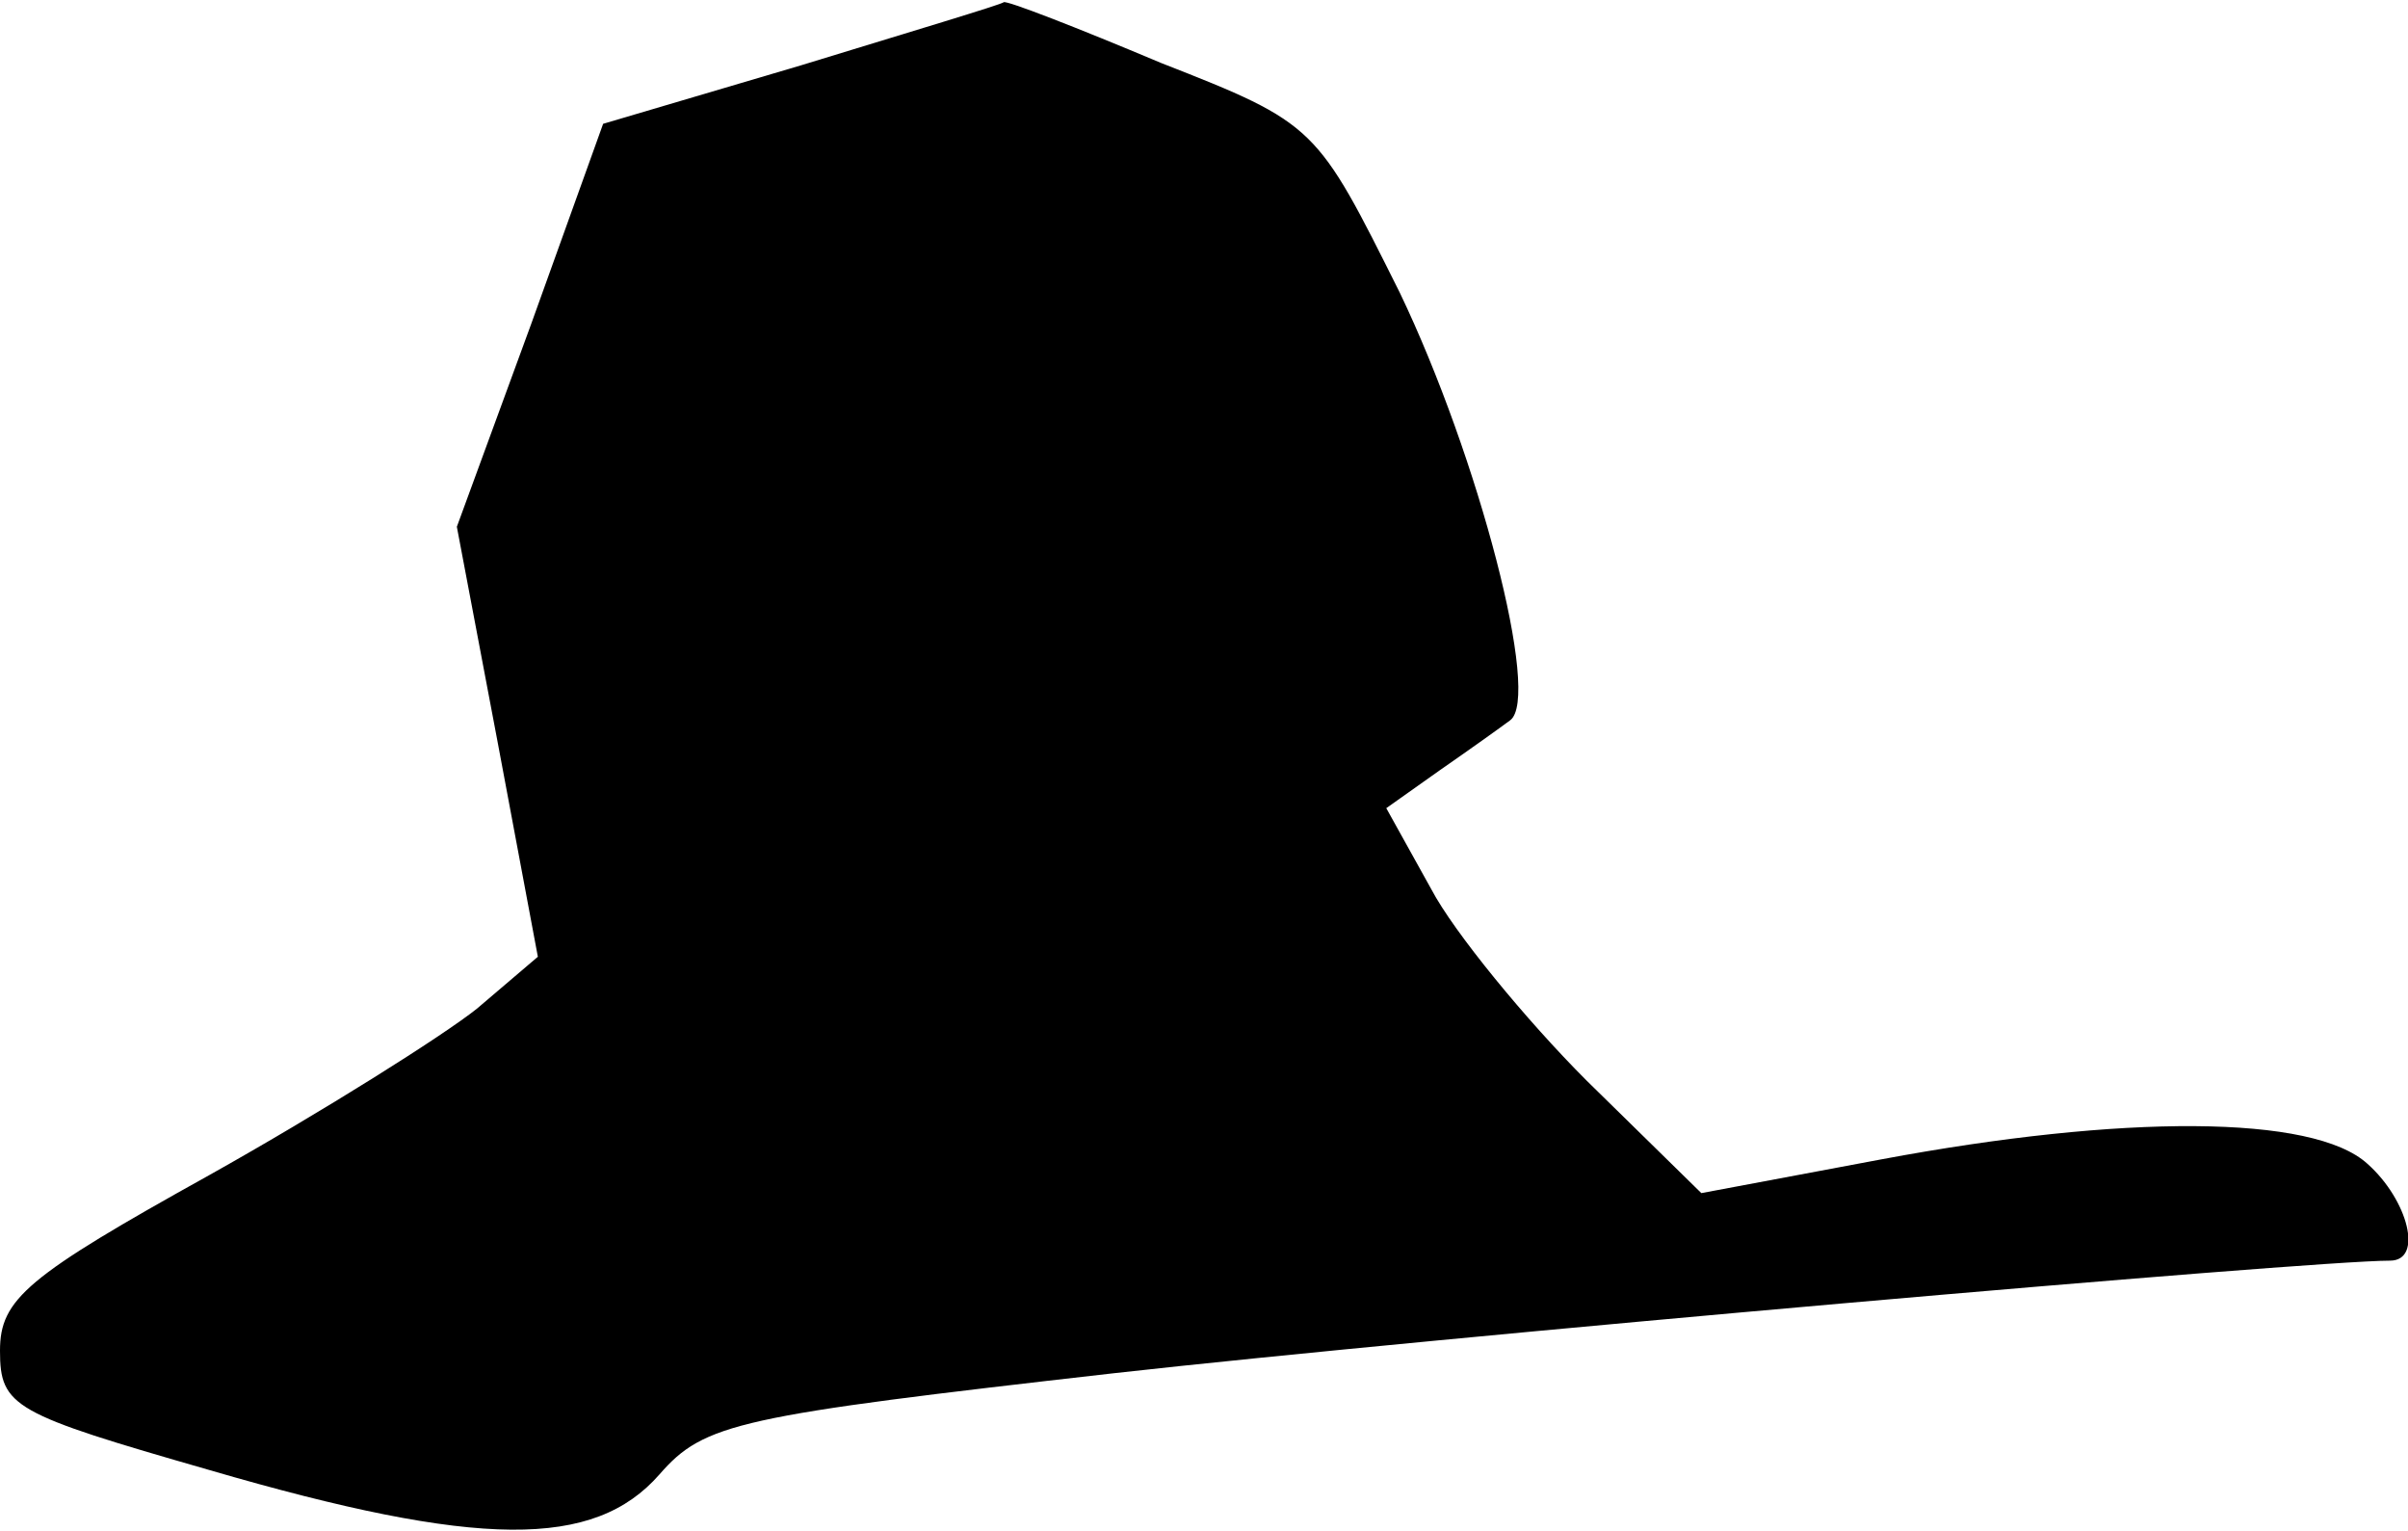 <?xml version="1.0" standalone="no"?>
<!DOCTYPE svg PUBLIC "-//W3C//DTD SVG 20010904//EN"
 "http://www.w3.org/TR/2001/REC-SVG-20010904/DTD/svg10.dtd">
<svg version="1.0" xmlns="http://www.w3.org/2000/svg"
 width="107pt" height="68pt" viewBox="0 0 107 68"
 preserveAspectRatio="xMidYMid meet">
<g transform="translate(0,68) scale(0.1,-0.1)"
fill="#000000" stroke="none">
<path fill="#000000" stroke="none" d="M356 651 l-88 -26 -32 -89 -33 -90 18
-95 18 -96 -27 -23 c-15 -12 -69 -46 -119 -74 -81 -45 -93 -55 -93 -78 0 -25
6 -28 93 -53 120 -35 171 -35 200 -2 20 23 35 26 202 45 143 16 531 50 567 50
15 0 8 27 -10 43 -24 22 -109 22 -216 2 l-80 -15 -51 50 c-27 27 -59 66 -69
85 l-20 36 24 17 c13 9 27 19 31 22 14 10 -14 117 -49 190 -37 74 -37 75 -106
102 -38 16 -69 28 -70 27 -1 -1 -41 -13 -90 -28z"/>
</g>
</svg>
